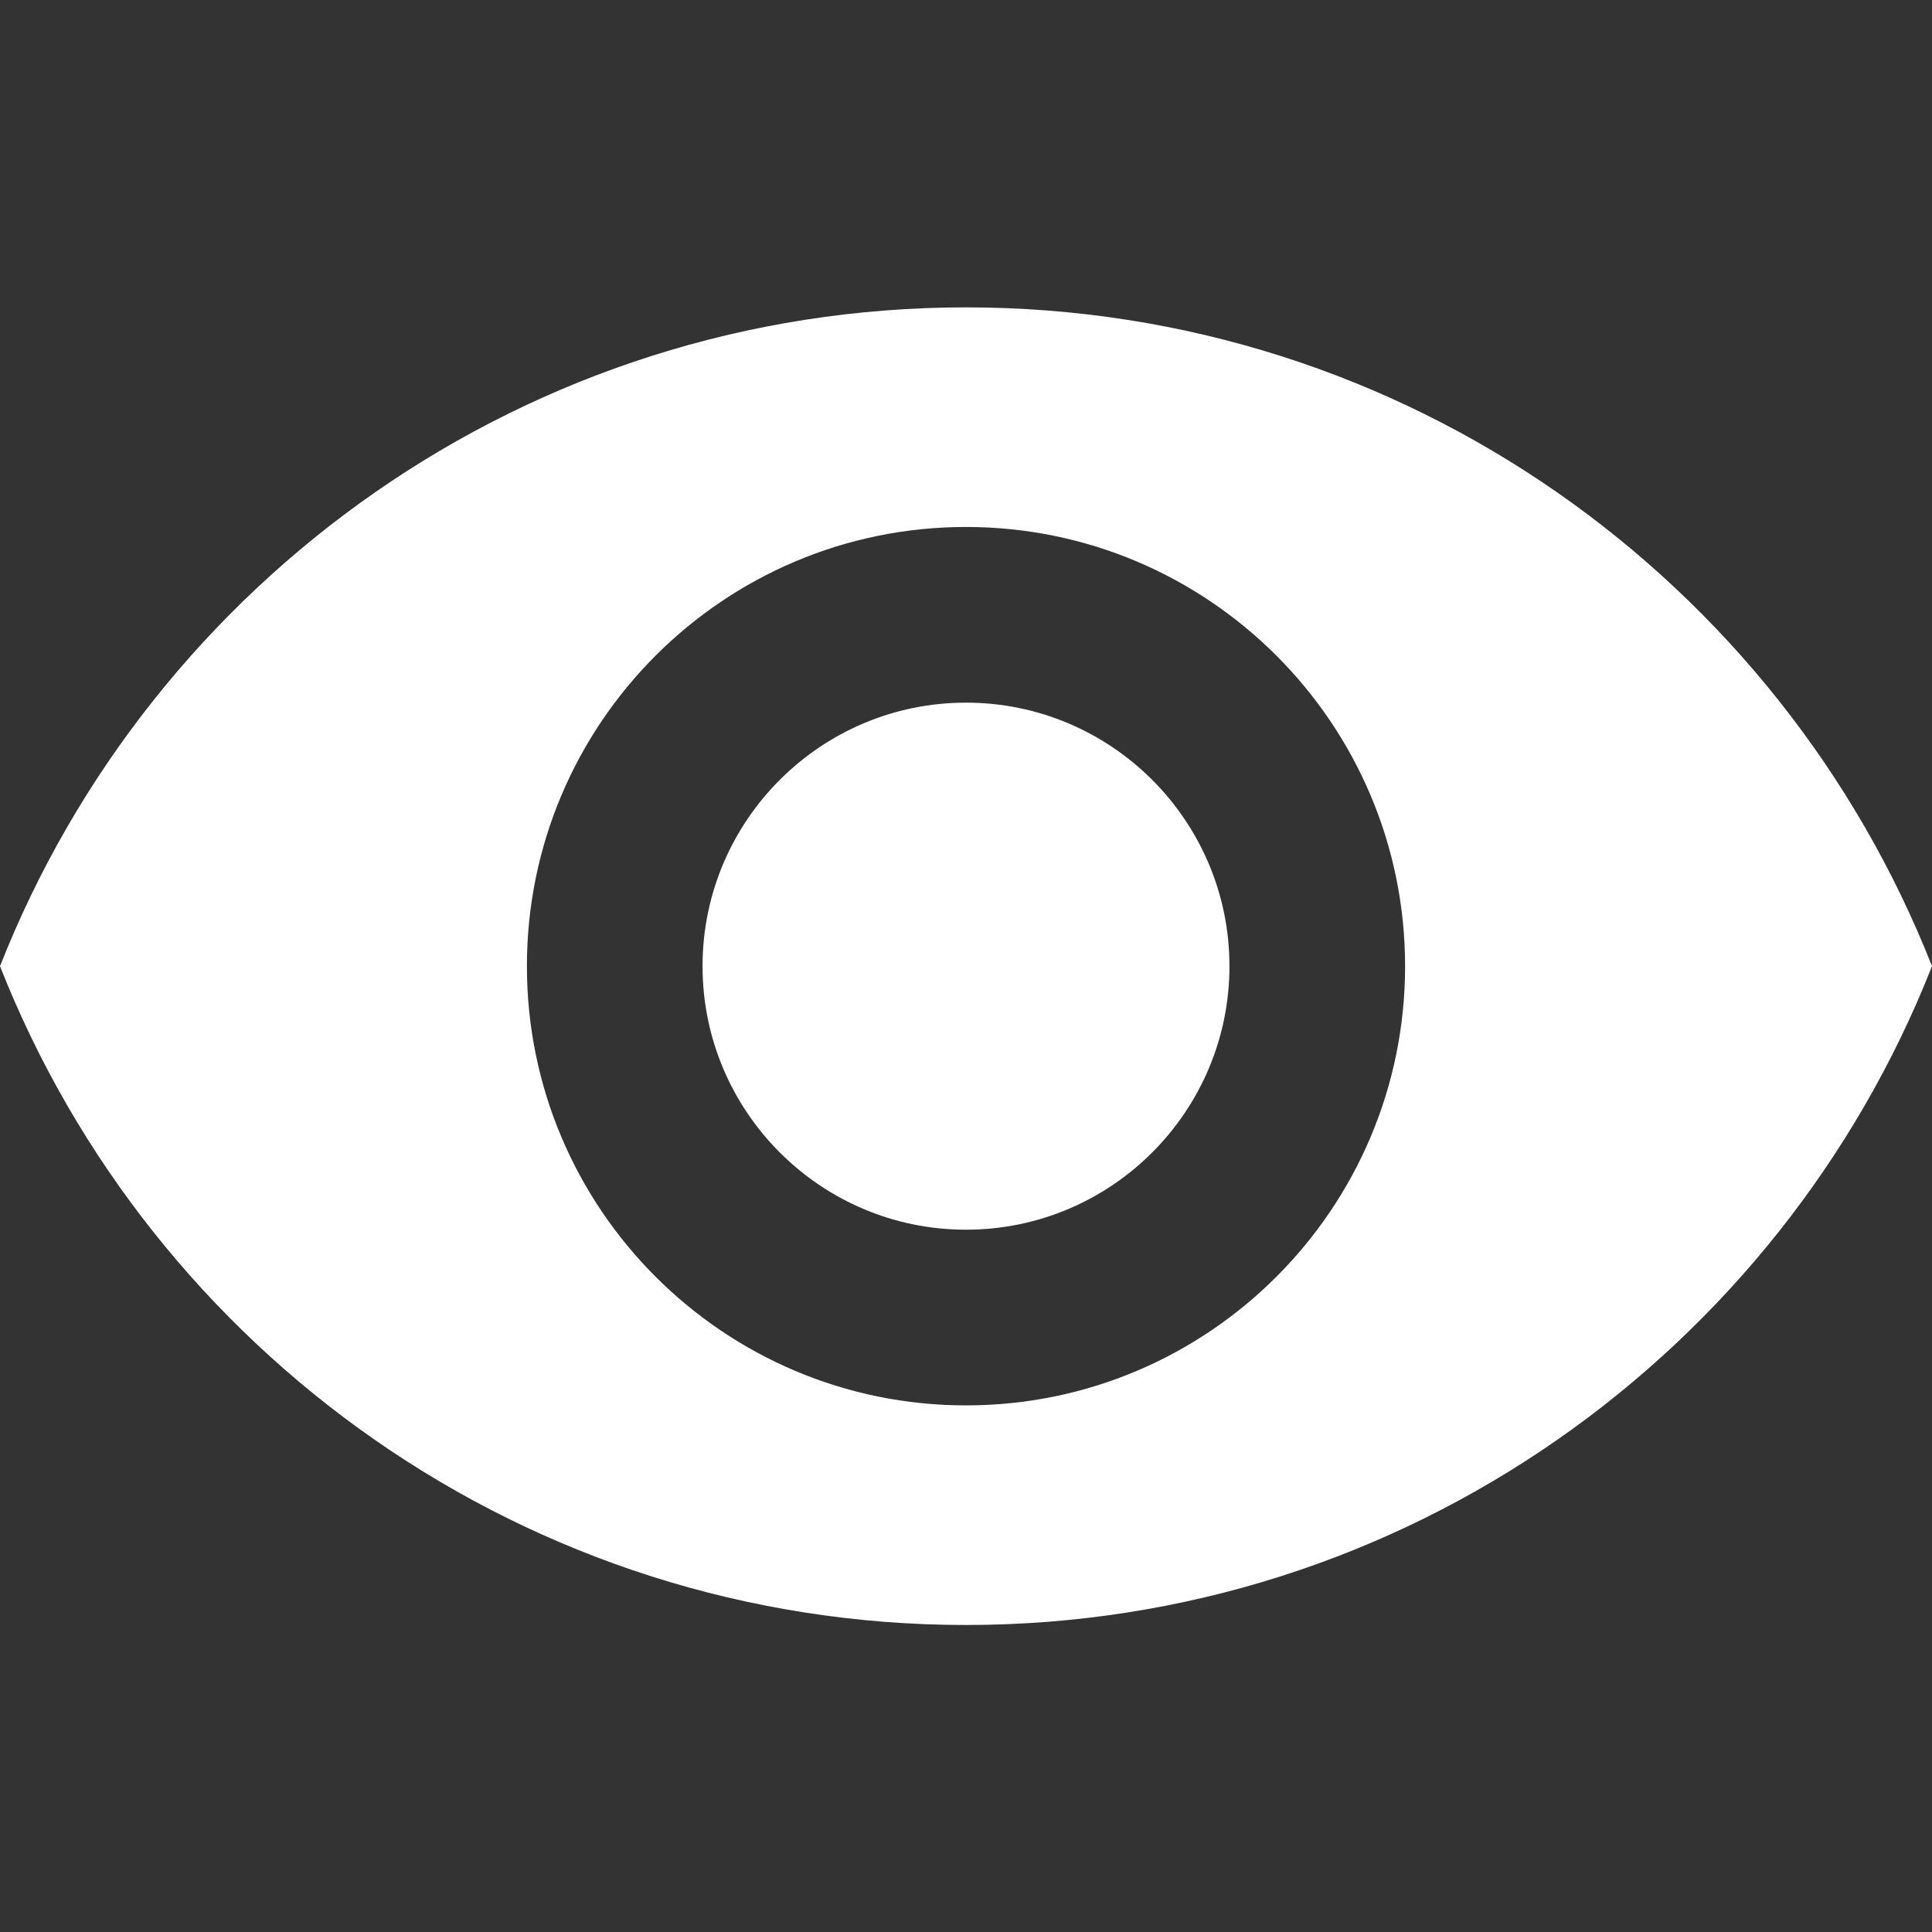 <?xml version="1.0" encoding="UTF-8"?>
<svg xmlns="http://www.w3.org/2000/svg" xmlns:xlink="http://www.w3.org/1999/xlink" width="375pt" height="375pt" viewBox="0 0 375 375" version="1.2">
<rect x="0" y="0" width="375" height="375" fill="#333333" stroke="none"/>
<defs>
<clipPath id="clip1">
  <path d="M 0 59.66 L 375 59.66 L 375 315.41 L 0 315.41 Z M 0 59.66 "/>
</clipPath>
</defs>
<g id="surface1">
<g clip-path="url(#clip1)" clip-rule="nonzero">
<path style=" stroke:none;fill-rule:nonzero;fill:rgb(100%,100%,100%);fill-opacity:1;" d="M 187.5 59.66 C 102.273 59.66 29.488 112.684 0 187.535 C 29.488 262.383 102.273 315.41 187.5 315.41 C 272.727 315.41 345.512 262.383 375 187.535 C 345.512 112.684 272.812 59.66 187.5 59.66 Z M 187.5 272.785 C 140.453 272.785 102.273 234.594 102.273 187.535 C 102.273 140.477 140.453 102.285 187.5 102.285 C 234.547 102.285 272.727 140.477 272.727 187.535 C 272.727 234.594 234.547 272.785 187.5 272.785 Z M 187.5 136.383 C 159.289 136.383 136.363 159.316 136.363 187.535 C 136.363 215.75 159.289 238.684 187.5 238.684 C 215.711 238.684 238.637 215.75 238.637 187.535 C 238.637 159.316 215.711 136.383 187.5 136.383 Z M 187.5 136.383 "/>
</g>
</g>
</svg>
